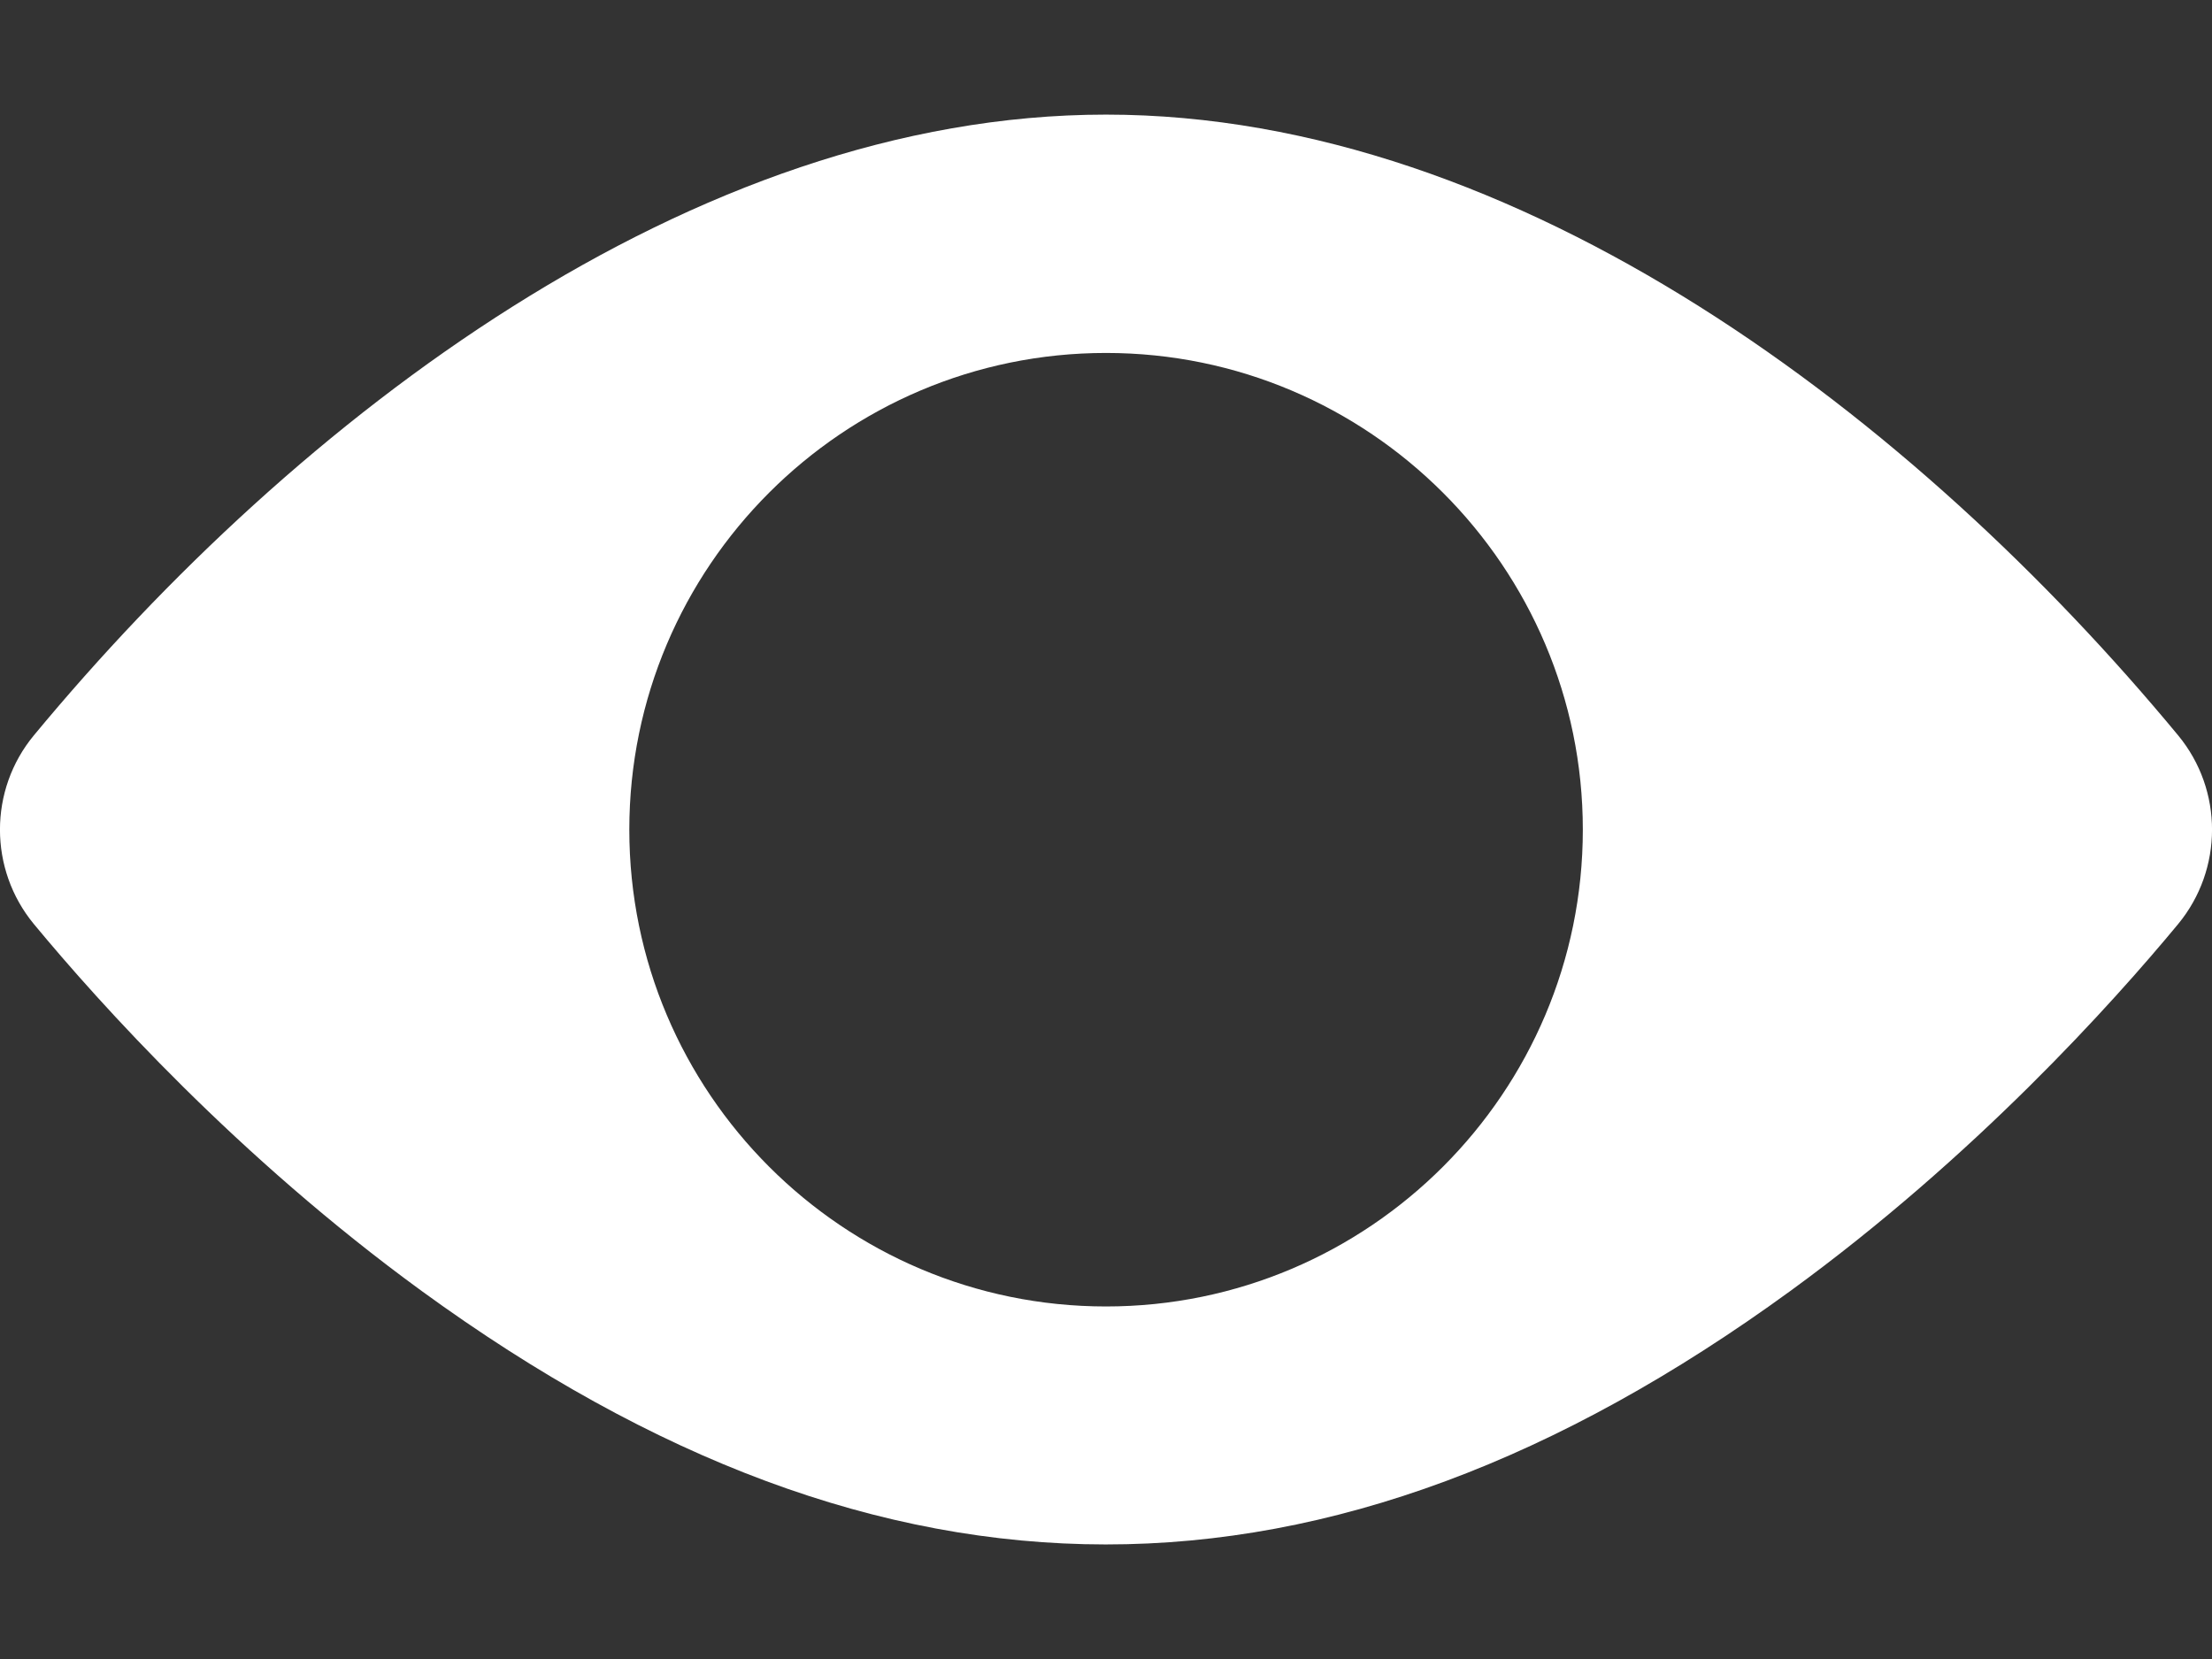 <svg width="16" height="12" viewBox="0 0 16 12" fill="none" xmlns="http://www.w3.org/2000/svg">
<rect x="0" y="0" width="16" height="12" fill="#333333" stroke="none"/>
<path d="M15.755 5.319C13.861 3.031 10.995 0.829 8 0.829C5.004 0.829 2.138 3.033 0.245 5.319C-0.082 5.714 -0.082 6.288 0.245 6.684C0.721 7.259 1.718 8.368 3.05 9.338C6.405 11.78 9.588 11.785 12.95 9.338C14.282 8.368 15.279 7.259 15.755 6.684C16.081 6.289 16.083 5.716 15.755 5.319ZM8 2.553C9.902 2.553 11.449 4.1 11.449 6.001C11.449 7.903 9.902 9.45 8 9.45C6.098 9.45 4.552 7.903 4.552 6.001C4.552 4.1 6.098 2.553 8 2.553Z" fill="#FFFFFF"/>
</svg>

